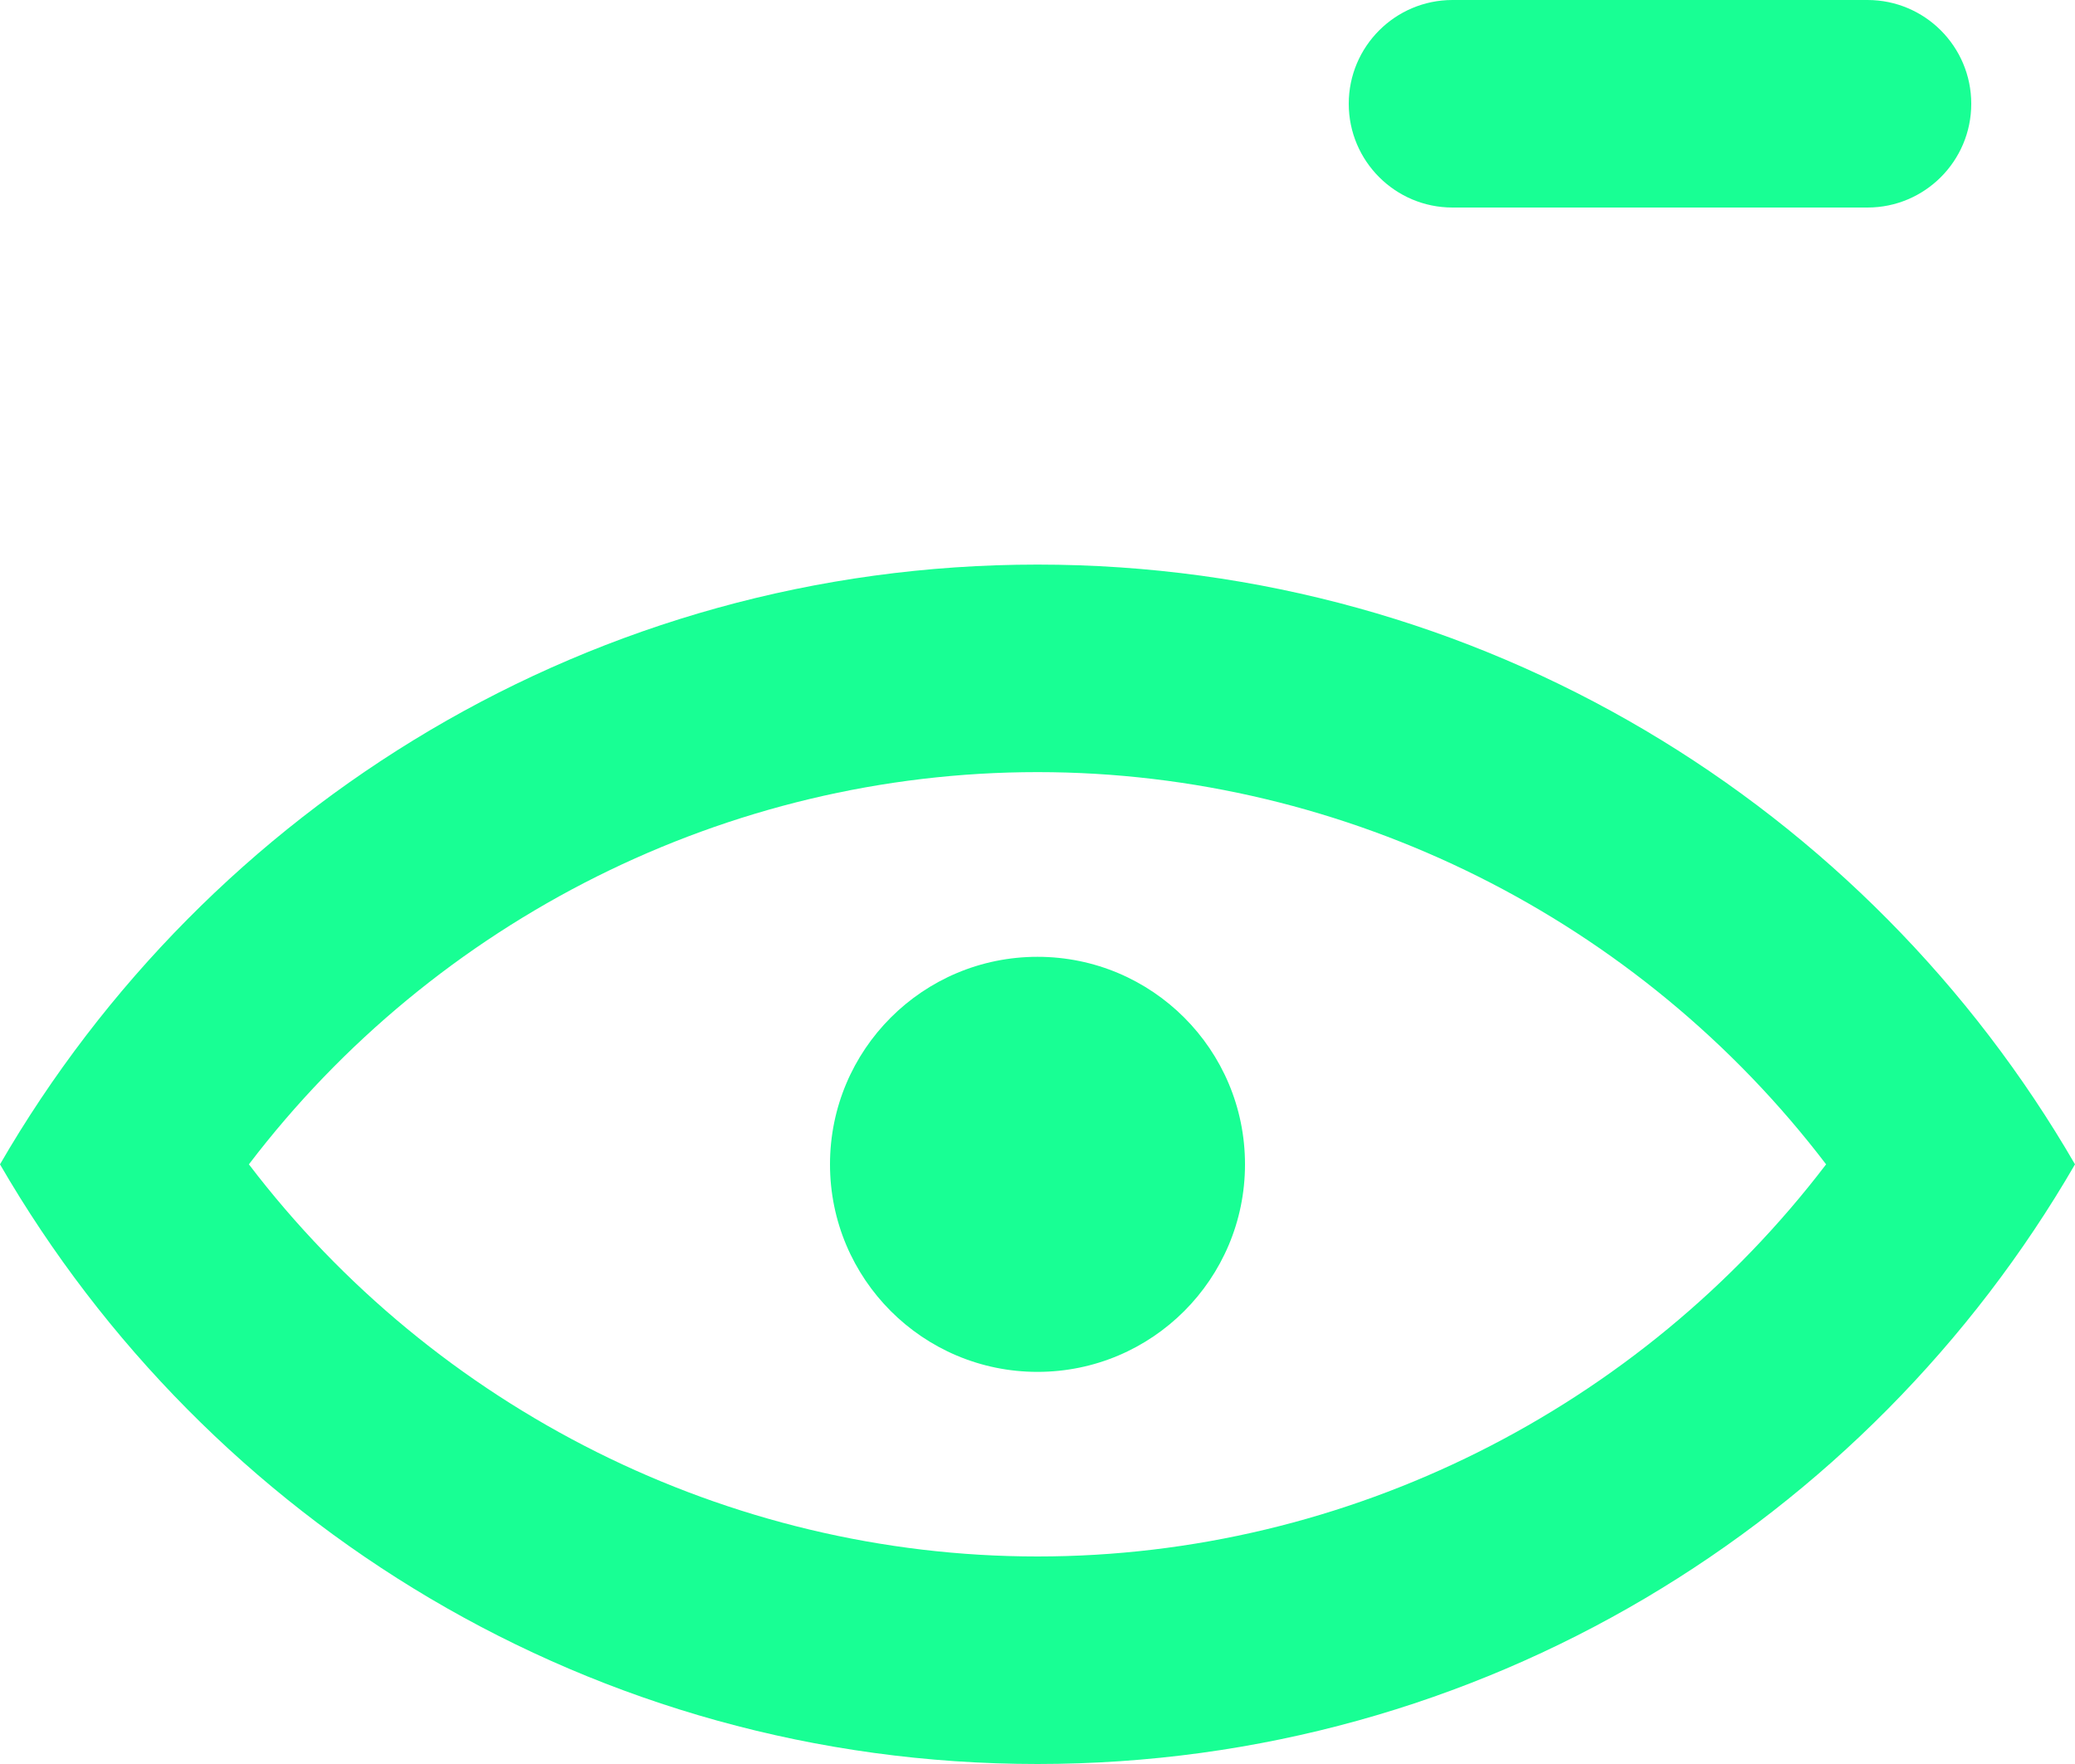 <?xml version="1.0" encoding="UTF-8" standalone="no"?>
<svg width="20px" height="17px" viewBox="0 0 20 17" version="1.1" xmlns="http://www.w3.org/2000/svg" xmlns:xlink="http://www.w3.org/1999/xlink">
    <!-- Generator: Sketch 3.8.1 (29687) - http://www.bohemiancoding.com/sketch -->
    <title>view_minus [#817]</title>
    <desc>Created with Sketch.</desc>
    <defs></defs>
    <g id="Page-1" stroke="none" stroke-width="1" fill="none" fill-rule="evenodd">
        <g id="Dribbble-Dark-Preview" transform="translate(-180, -4560)" fill="#18FF94">
            <g id="icons" transform="translate(56, 160)">
                <path d="M139,4402 L138,4402 C137.448,4402 137,4401.552 137,4401 C137,4400.448 137.448,4400 138,4400 L139,4400 L141,4400 L142,4400 C142.552,4400 143,4400.448 143,4401 C143,4401.552 142.552,4402 142,4402 L141,4402 L139,4402 Z M136,4411.221 C136,4412.325 135.105,4413.221 134,4413.221 C132.895,4413.221 132,4412.325 132,4411.221 C132,4410.116 132.895,4409.221 134,4409.221 C135.105,4409.221 136,4410.116 136,4411.221 L136,4411.221 Z M134,4415 C131.011,4415 128.195,4413.577 126.399,4411.221 C128.195,4408.864 131.011,4407.441 134,4407.441 C136.989,4407.441 139.805,4408.864 141.601,4411.221 C139.805,4413.577 136.989,4415 134,4415 L134,4415 Z M134,4405.441 C129.724,4405.441 125.999,4407.769 124,4411.221 C125.999,4414.672 129.724,4417 134,4417 C138.276,4417 142.001,4414.672 144,4411.221 C142.001,4407.769 138.276,4405.441 134,4405.441 L134,4405.441 Z" id="view_minus-[#817]"></path>
            </g>
        </g>
    </g>
</svg>